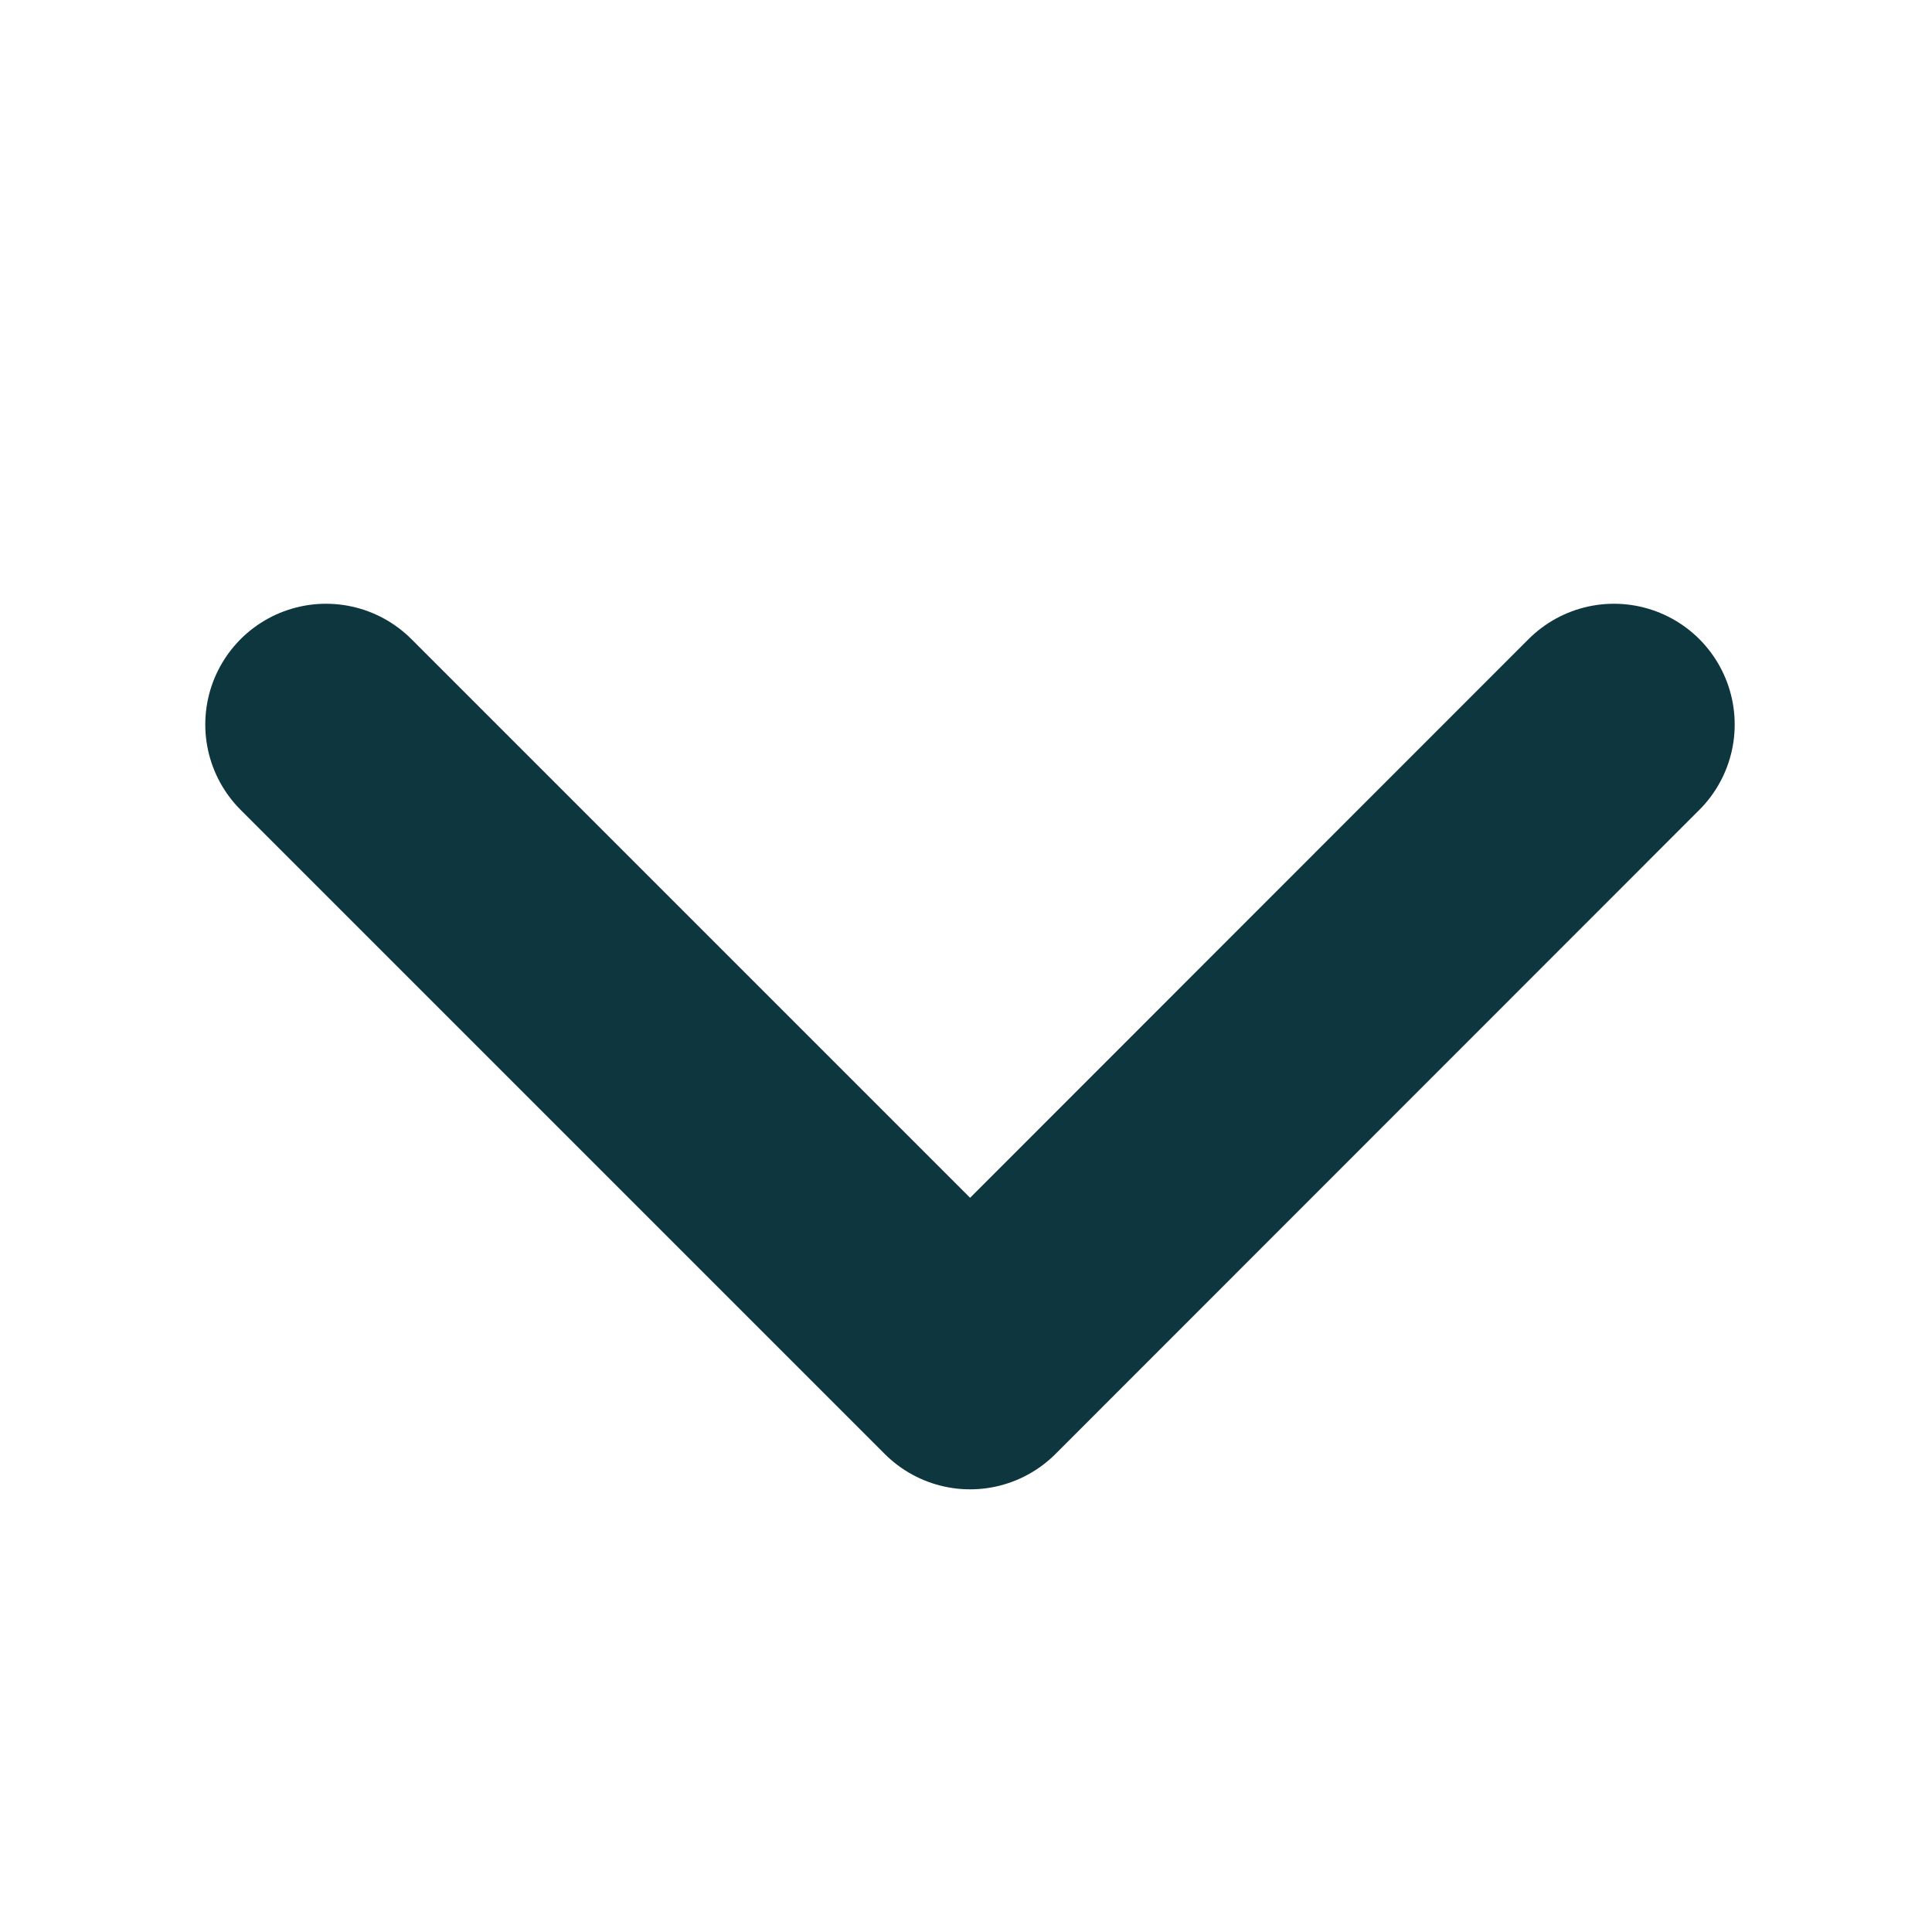 <svg width="8" height="8" viewBox="0 0 8 8" fill="none" xmlns="http://www.w3.org/2000/svg">
<path d="M1.35 3L4.017 5.667L6.683 3" stroke="#0D363F" stroke-linecap="round" stroke-linejoin="round"/>
</svg>
